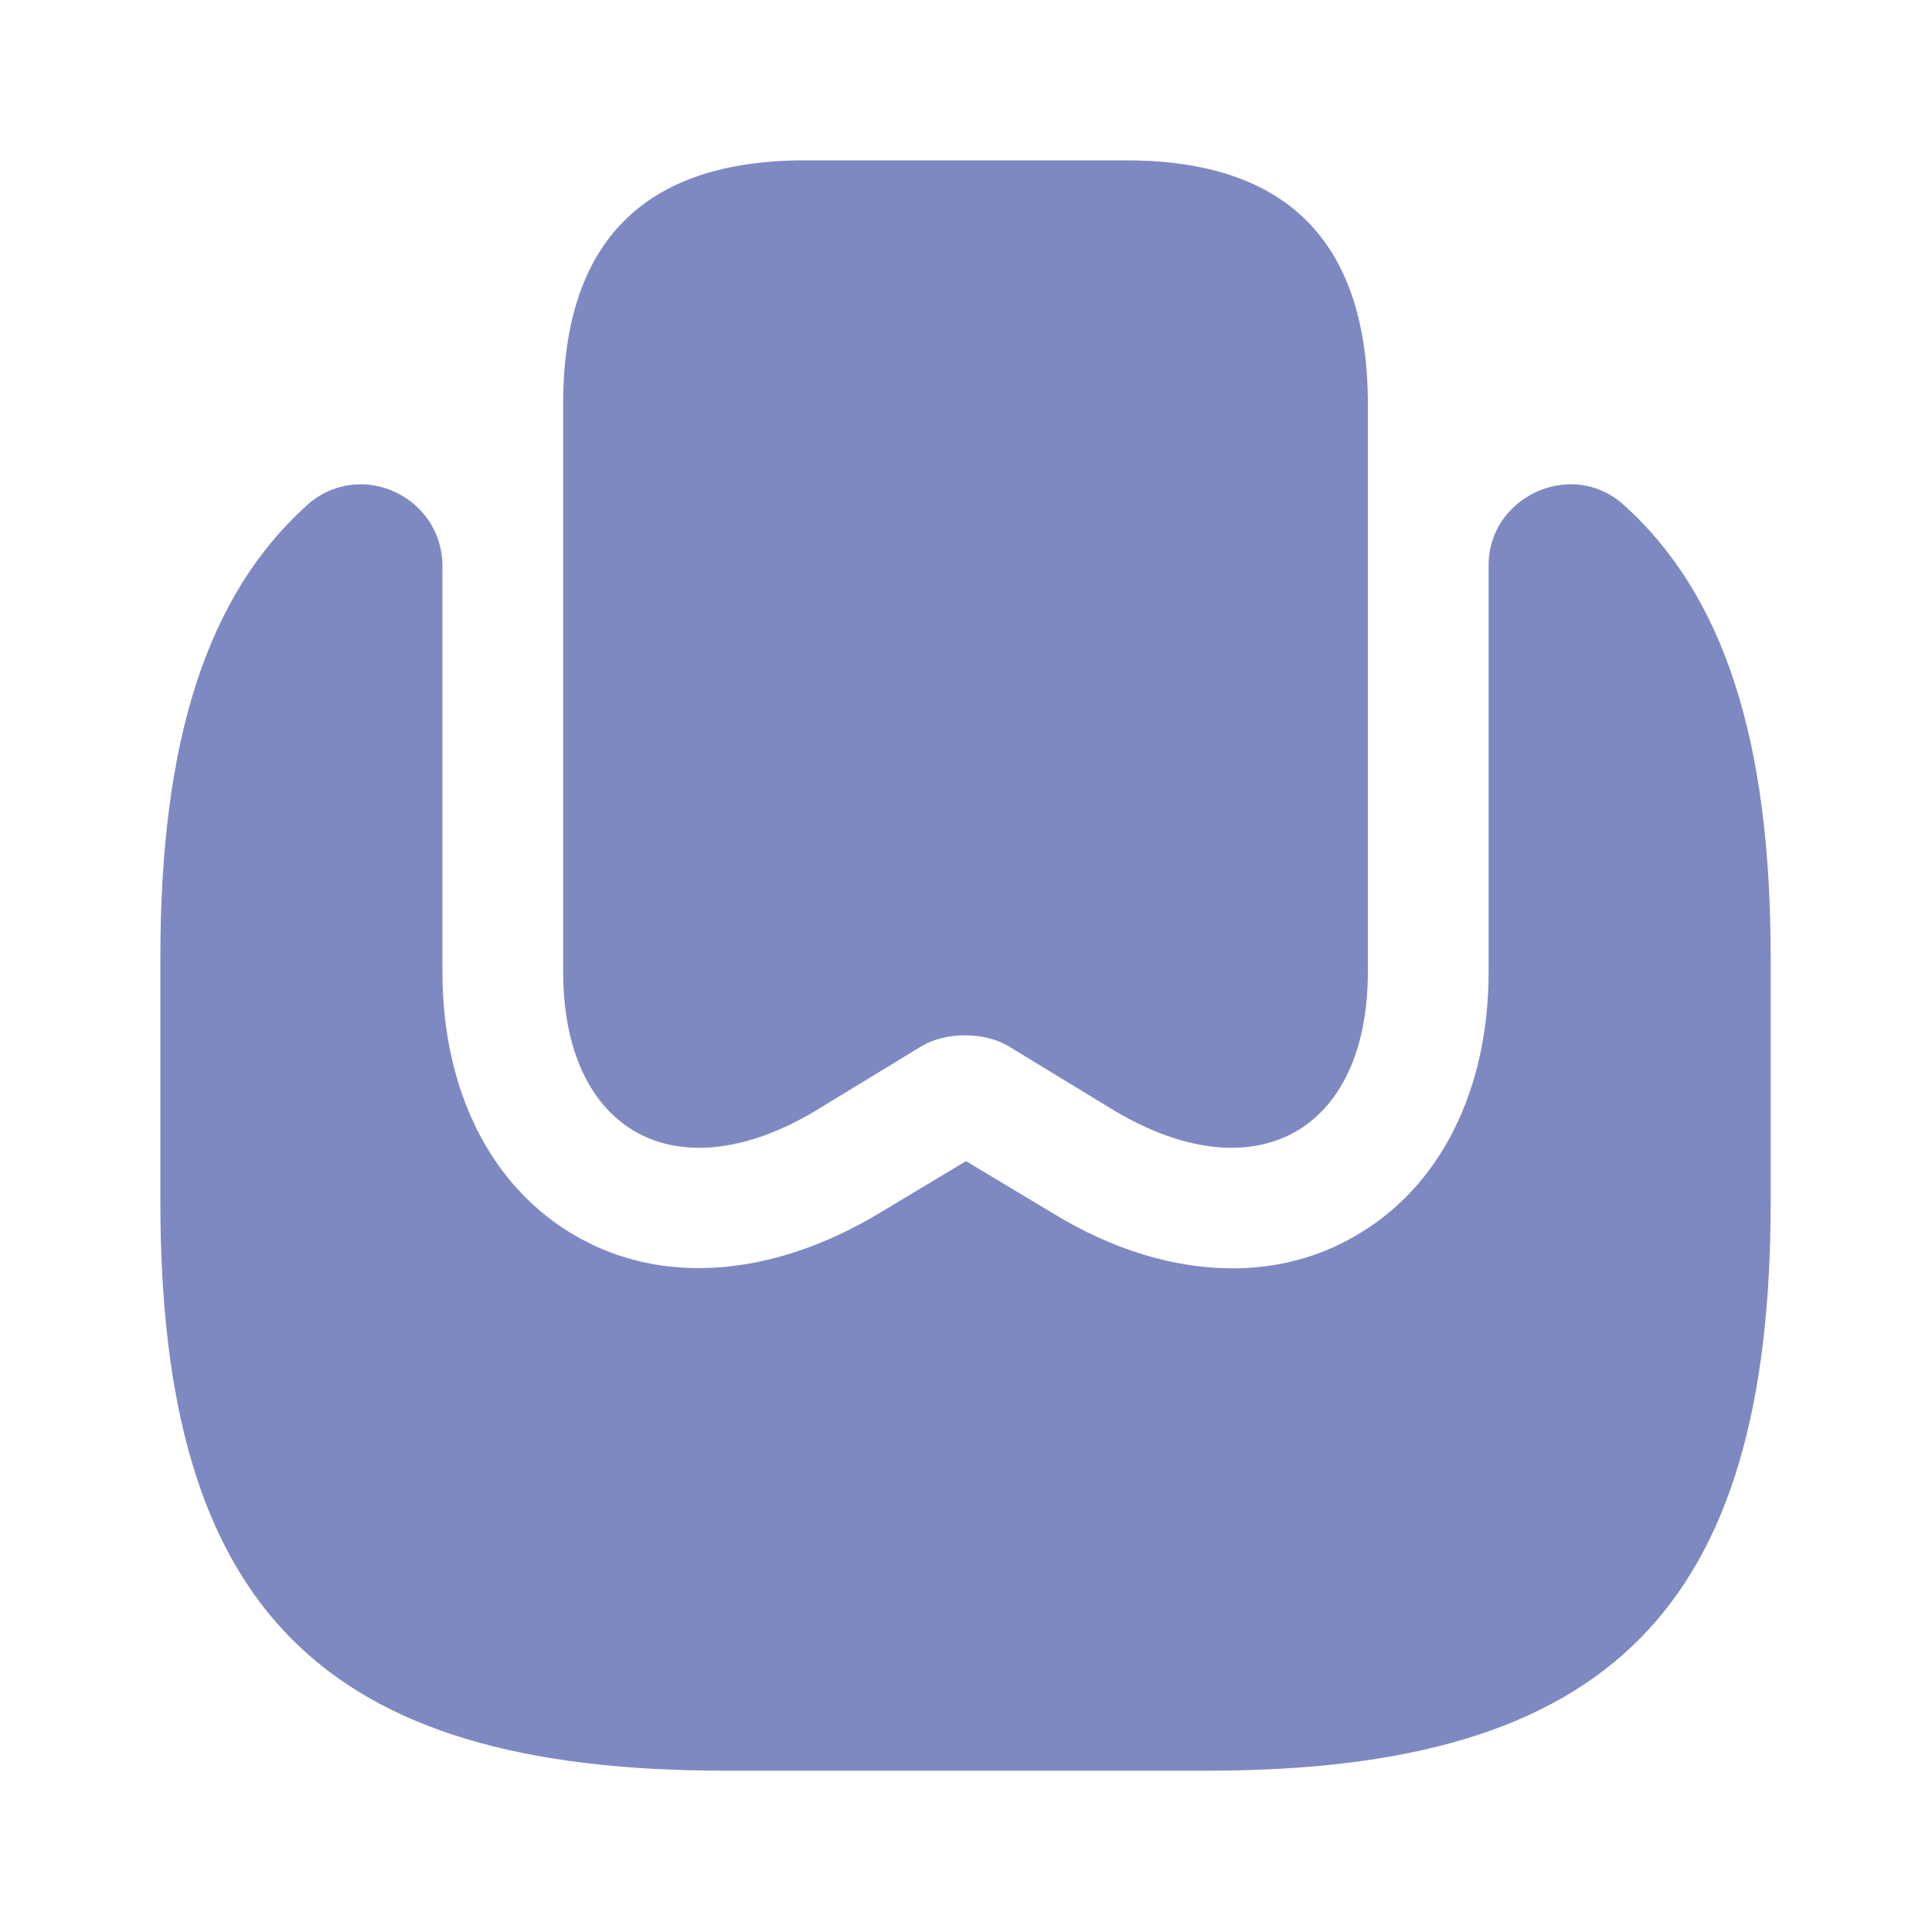 <svg width="20" height="20" viewBox="0 0 20 20" fill="none" xmlns="http://www.w3.org/2000/svg" xmlns:xlink="http://www.w3.org/1999/xlink">
	<desc>
			Created with Pixso.
	</desc>
	<defs/>
	<path d="M14.16 4.13L14.16 10.06C14.16 11.72 12.99 12.36 11.54 11.5L10.44 10.83C10.19 10.68 9.79 10.68 9.54 10.83L8.44 11.5C7 12.36 5.83 11.72 5.83 10.06L5.83 4.15C5.84 2.5 6.67 1.66 8.33 1.66L11.66 1.66C13.31 1.66 14.14 2.49 14.16 4.13Z" fill="#7F89C1" fill-opacity="1" fill-rule="nonzero"/>
	<path d="M18.33 9.91L18.33 12.44C18.33 16.65 16.66 18.33 12.5 18.33L7.5 18.33C3.33 18.33 1.66 16.65 1.66 12.44L1.66 9.91C1.66 7.67 2.14 6.15 3.2 5.21C3.75 4.75 4.58 5.15 4.58 5.86L4.58 10.06C4.58 11.3 5.09 12.3 5.97 12.8C6.86 13.31 8 13.22 9.1 12.56L10 12.02L10.9 12.56C11.52 12.94 12.16 13.13 12.76 13.13C13.21 13.13 13.64 13.02 14.02 12.8C14.9 12.3 15.41 11.3 15.41 10.06L15.41 5.85C15.41 5.15 16.25 4.75 16.79 5.21C17.85 6.15 18.33 7.67 18.33 9.91Z" fill="#7F89C1" fill-opacity="1" fill-rule="nonzero"/>
	<g opacity="0"/>
</svg>
